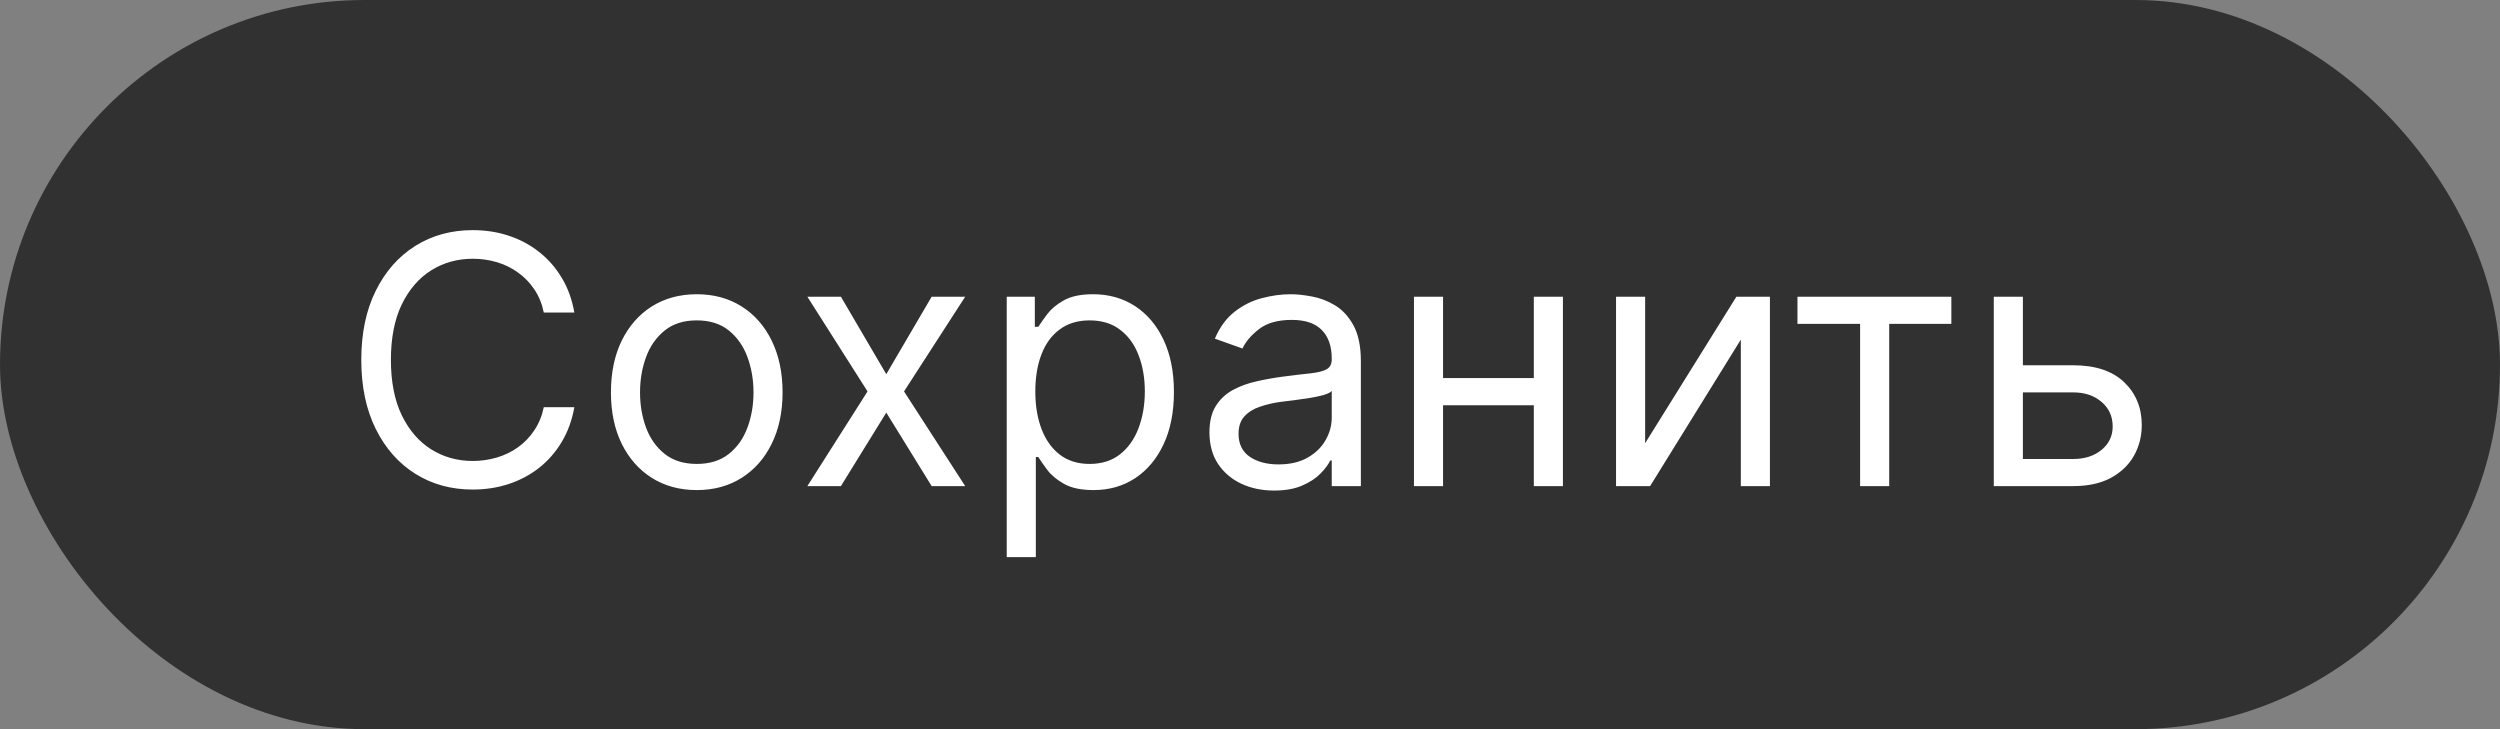 <svg width="72" height="21" viewBox="0 0 72 21" fill="none" xmlns="http://www.w3.org/2000/svg">
<rect x="0" y="0" width="72" height="21" fill="#808080" stroke="none"/>
<g id="save3d">
<rect id="back__COLOR:special-10" width="72" height="21" rx="10.5" fill="#313131"/>
<path id="text__COLOR:font-main" d="M16.541 9H15.661C15.609 8.747 15.518 8.524 15.387 8.332C15.26 8.141 15.103 7.98 14.919 7.849C14.736 7.717 14.534 7.617 14.311 7.551C14.089 7.485 13.857 7.452 13.615 7.452C13.175 7.452 12.776 7.563 12.419 7.786C12.064 8.008 11.781 8.336 11.57 8.769C11.362 9.202 11.258 9.734 11.258 10.364C11.258 10.993 11.362 11.525 11.57 11.958C11.781 12.391 12.064 12.719 12.419 12.942C12.776 13.164 13.175 13.276 13.615 13.276C13.857 13.276 14.089 13.242 14.311 13.176C14.534 13.11 14.736 13.012 14.919 12.881C15.103 12.749 15.26 12.587 15.387 12.395C15.518 12.201 15.609 11.978 15.661 11.727H16.541C16.475 12.099 16.355 12.432 16.179 12.725C16.004 13.019 15.786 13.268 15.526 13.474C15.265 13.678 14.973 13.833 14.649 13.94C14.327 14.046 13.982 14.099 13.615 14.099C12.995 14.099 12.444 13.948 11.961 13.645C11.478 13.342 11.098 12.911 10.821 12.352C10.544 11.794 10.405 11.131 10.405 10.364C10.405 9.597 10.544 8.934 10.821 8.375C11.098 7.816 11.478 7.385 11.961 7.082C12.444 6.779 12.995 6.628 13.615 6.628C13.982 6.628 14.327 6.681 14.649 6.788C14.973 6.894 15.265 7.05 15.526 7.256C15.786 7.46 16.004 7.709 16.179 8.002C16.355 8.293 16.475 8.626 16.541 9ZM20.067 14.114C19.575 14.114 19.142 13.996 18.771 13.762C18.401 13.528 18.113 13.2 17.904 12.778C17.698 12.357 17.595 11.865 17.595 11.301C17.595 10.733 17.698 10.237 17.904 9.813C18.113 9.389 18.401 9.06 18.771 8.826C19.142 8.592 19.575 8.474 20.067 8.474C20.559 8.474 20.99 8.592 21.36 8.826C21.731 9.06 22.02 9.389 22.226 9.813C22.434 10.237 22.538 10.733 22.538 11.301C22.538 11.865 22.434 12.357 22.226 12.778C22.02 13.2 21.731 13.528 21.36 13.762C20.99 13.996 20.559 14.114 20.067 14.114ZM20.067 13.361C20.441 13.361 20.749 13.265 20.99 13.073C21.232 12.881 21.41 12.629 21.526 12.317C21.642 12.004 21.701 11.666 21.701 11.301C21.701 10.937 21.642 10.597 21.526 10.282C21.41 9.967 21.232 9.713 20.99 9.518C20.749 9.324 20.441 9.227 20.067 9.227C19.693 9.227 19.385 9.324 19.144 9.518C18.902 9.713 18.723 9.967 18.607 10.282C18.491 10.597 18.433 10.937 18.433 11.301C18.433 11.666 18.491 12.004 18.607 12.317C18.723 12.629 18.902 12.881 19.144 13.073C19.385 13.265 19.693 13.361 20.067 13.361ZM24.218 8.545L25.525 10.776L26.832 8.545H27.798L26.036 11.273L27.798 14H26.832L25.525 11.883L24.218 14H23.252L24.985 11.273L23.252 8.545H24.218ZM28.994 16.046V8.545H29.803V9.412H29.903C29.964 9.317 30.049 9.197 30.158 9.05C30.27 8.901 30.428 8.768 30.634 8.652C30.843 8.534 31.124 8.474 31.479 8.474C31.939 8.474 32.343 8.589 32.694 8.819C33.044 9.049 33.318 9.374 33.514 9.795C33.711 10.217 33.809 10.714 33.809 11.287C33.809 11.865 33.711 12.365 33.514 12.789C33.318 13.21 33.045 13.537 32.697 13.769C32.349 13.999 31.948 14.114 31.494 14.114C31.143 14.114 30.863 14.056 30.652 13.94C30.441 13.821 30.279 13.688 30.166 13.538C30.052 13.387 29.964 13.261 29.903 13.162H29.832V16.046H28.994ZM29.817 11.273C29.817 11.685 29.878 12.048 29.999 12.363C30.119 12.675 30.296 12.921 30.528 13.098C30.76 13.273 31.044 13.361 31.38 13.361C31.73 13.361 32.023 13.268 32.257 13.084C32.494 12.897 32.671 12.646 32.79 12.331C32.91 12.014 32.971 11.661 32.971 11.273C32.971 10.889 32.912 10.544 32.793 10.236C32.677 9.926 32.501 9.681 32.264 9.501C32.03 9.318 31.735 9.227 31.38 9.227C31.039 9.227 30.753 9.314 30.521 9.487C30.289 9.657 30.113 9.896 29.995 10.204C29.877 10.509 29.817 10.866 29.817 11.273ZM36.693 14.128C36.347 14.128 36.033 14.063 35.751 13.932C35.47 13.8 35.246 13.609 35.08 13.361C34.914 13.11 34.832 12.807 34.832 12.452C34.832 12.139 34.893 11.886 35.016 11.692C35.139 11.495 35.304 11.341 35.51 11.23C35.716 11.119 35.943 11.036 36.192 10.982C36.443 10.925 36.695 10.88 36.948 10.847C37.28 10.804 37.548 10.772 37.754 10.751C37.963 10.727 38.114 10.688 38.209 10.633C38.306 10.579 38.354 10.484 38.354 10.349V10.321C38.354 9.971 38.258 9.698 38.067 9.504C37.877 9.31 37.59 9.213 37.204 9.213C36.804 9.213 36.49 9.301 36.263 9.476C36.035 9.651 35.876 9.838 35.783 10.037L34.988 9.753C35.13 9.421 35.319 9.163 35.556 8.979C35.795 8.792 36.056 8.661 36.337 8.588C36.621 8.512 36.901 8.474 37.175 8.474C37.351 8.474 37.552 8.496 37.779 8.538C38.009 8.579 38.23 8.663 38.443 8.79C38.659 8.918 38.837 9.111 38.979 9.369C39.121 9.627 39.193 9.973 39.193 10.406V14H38.354V13.261H38.312C38.255 13.38 38.16 13.506 38.028 13.641C37.895 13.776 37.719 13.891 37.499 13.986C37.278 14.081 37.01 14.128 36.693 14.128ZM36.82 13.375C37.152 13.375 37.431 13.31 37.658 13.18C37.888 13.05 38.061 12.881 38.177 12.675C38.295 12.47 38.354 12.253 38.354 12.026V11.258C38.319 11.301 38.241 11.34 38.12 11.376C38.002 11.409 37.864 11.438 37.708 11.464C37.554 11.488 37.404 11.509 37.257 11.528C37.113 11.545 36.995 11.559 36.906 11.571C36.688 11.599 36.484 11.646 36.295 11.71C36.108 11.771 35.956 11.865 35.84 11.99C35.727 12.113 35.67 12.281 35.67 12.494C35.67 12.786 35.778 13.006 35.993 13.155C36.211 13.302 36.486 13.375 36.82 13.375ZM44.373 10.889V11.671H41.361V10.889H44.373ZM41.56 8.545V14H40.722V8.545H41.56ZM45.012 8.545V14H44.174V8.545H45.012ZM47.38 12.764L50.008 8.545H50.974V14H50.136V9.781L47.523 14H46.542V8.545H47.38V12.764ZM51.767 9.327V8.545H56.199V9.327H54.409V14H53.571V9.327H51.767ZM58.146 10.52H59.708C60.347 10.52 60.836 10.682 61.175 11.006C61.513 11.331 61.683 11.742 61.683 12.239C61.683 12.565 61.607 12.863 61.455 13.13C61.304 13.395 61.081 13.607 60.788 13.766C60.494 13.922 60.134 14 59.708 14H57.421V8.545H58.259V13.219H59.708C60.04 13.219 60.312 13.131 60.525 12.956C60.738 12.781 60.845 12.556 60.845 12.281C60.845 11.992 60.738 11.757 60.525 11.575C60.312 11.392 60.04 11.301 59.708 11.301H58.146V10.52Z" fill="white"/>
</g>
</svg>
